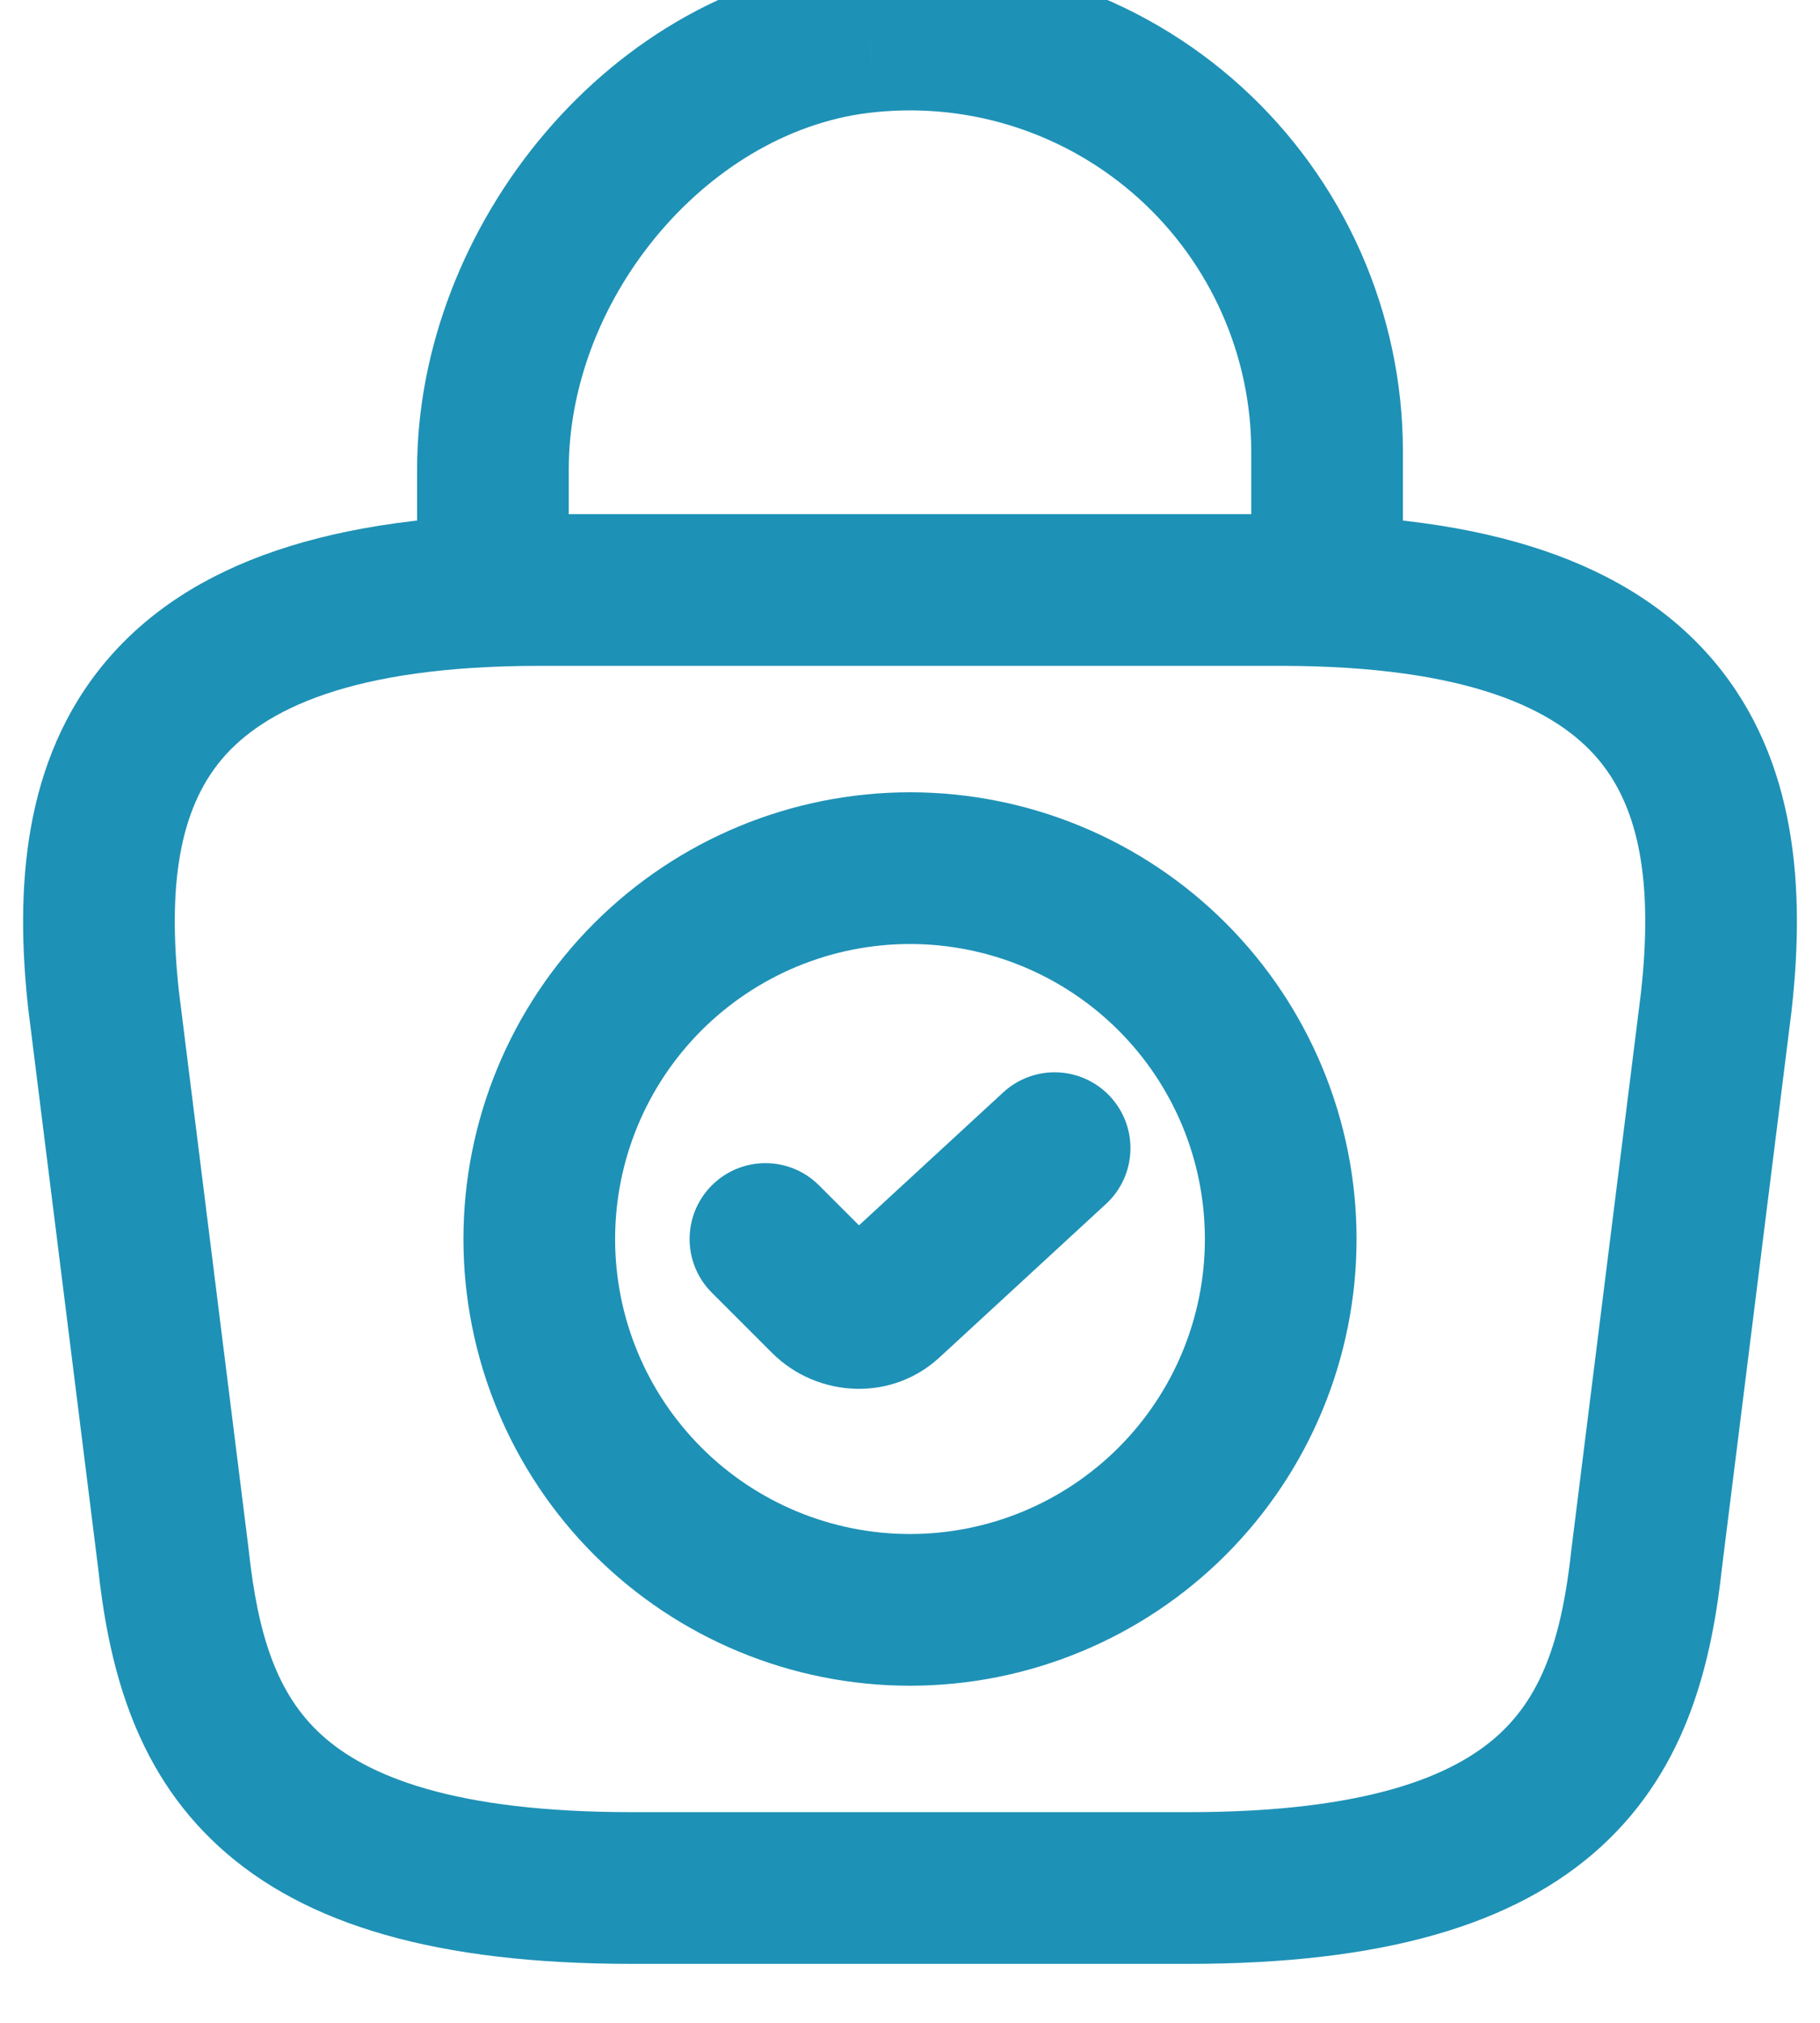 <svg width="36" height="40" viewBox="0 0 36 40" fill="none" xmlns="http://www.w3.org/2000/svg" xmlns:xlink="http://www.w3.org/1999/xlink">
<path d="M18,30.334C17.172,30.334 16.5,31.005 16.5,31.834C16.5,32.662 17.172,33.334 18,33.334L18,30.334ZM25.333,24.501L26.833,24.501L25.333,24.501ZM18,17.167L18,15.667L18,17.167ZM10.667,24.501L9.167,24.501L10.667,24.501ZM18,33.334C20.343,33.334 22.59,32.403 24.246,30.747L22.125,28.625C21.031,29.719 19.547,30.334 18,30.334L18,33.334ZM24.246,30.747C25.903,29.09 26.833,26.843 26.833,24.501L23.833,24.501C23.833,26.048 23.219,27.531 22.125,28.625L24.246,30.747ZM26.833,24.501C26.833,22.158 25.903,19.911 24.246,18.254L22.125,20.376C23.219,21.47 23.833,22.953 23.833,24.501L26.833,24.501ZM24.246,18.254C22.59,16.598 20.343,15.667 18,15.667L18,18.667C19.547,18.667 21.031,19.282 22.125,20.376L24.246,18.254ZM18,15.667C15.657,15.667 13.411,16.598 11.754,18.254L13.875,20.376C14.969,19.282 16.453,18.667 18,18.667L18,15.667ZM11.754,18.254C10.097,19.911 9.167,22.158 9.167,24.501L12.167,24.501C12.167,22.953 12.781,21.47 13.875,20.376L11.754,18.254ZM9.167,24.501C9.167,26.843 10.097,29.09 11.754,30.747L13.875,28.625C12.781,27.531 12.167,26.048 12.167,24.501L9.167,24.501ZM11.754,30.747C13.411,32.403 15.657,33.334 18,33.334L18,30.334C16.453,30.334 14.969,29.719 13.875,28.625L11.754,30.747Z" fill="#1E91B6"/>
<path d="M16.201,23.44C15.615,22.854 14.666,22.854 14.08,23.44C13.494,24.026 13.494,24.976 14.08,25.561L16.201,23.44ZM16.332,25.692L17.393,24.632L17.393,24.632L16.332,25.692ZM17.597,25.711L16.581,24.608C16.566,24.621 16.551,24.636 16.537,24.65L17.597,25.711ZM21.877,23.807C22.486,23.246 22.525,22.297 21.964,21.688C21.402,21.078 20.454,21.04 19.844,21.601L21.877,23.807ZM14.08,25.561L15.272,26.753L17.393,24.632L16.201,23.44L14.08,25.561ZM15.272,26.753C16.165,27.647 17.684,27.745 18.658,26.771L16.537,24.65C16.814,24.373 17.196,24.435 17.393,24.632L15.272,26.753ZM18.614,26.814L21.877,23.807L19.844,21.601L16.581,24.608L18.614,26.814Z" fill="#1E91B6"/>
<path d="M32.575,30.789L31.086,30.603L31.084,30.629L32.575,30.789ZM33.95,19.789L35.439,19.975L35.441,19.954L33.95,19.789ZM2.05,19.789L0.559,19.954L0.562,19.975L2.05,19.789ZM3.425,30.789L4.917,30.629L4.914,30.603L3.425,30.789ZM12.5,38.834L23.5,38.834L23.5,35.834L12.5,35.834L12.5,38.834ZM23.5,38.834C27.339,38.834 29.965,38.073 31.669,36.516C33.386,34.947 33.864,32.841 34.067,30.949L31.084,30.629C30.901,32.33 30.526,33.497 29.645,34.301C28.751,35.119 27.031,35.834 23.5,35.834L23.5,38.834ZM34.064,30.975L35.439,19.975L32.462,19.603L31.087,30.603L34.064,30.975ZM35.441,19.954C35.702,17.6 35.555,15.04 33.911,13.085C32.253,11.113 29.424,10.167 25.333,10.167L25.333,13.167C29.072,13.167 30.798,14.045 31.615,15.016C32.446,16.004 32.694,17.505 32.459,19.624L35.441,19.954ZM25.333,10.167L10.667,10.167L10.667,13.167L25.333,13.167L25.333,10.167ZM10.667,10.167C6.577,10.167 3.748,11.113 2.089,13.085C0.445,15.04 0.299,17.6 0.559,19.954L3.541,19.624C3.307,17.505 3.554,16.004 4.385,15.016C5.202,14.045 6.929,13.167 10.667,13.167L10.667,10.167ZM0.562,19.975L1.937,30.975L4.914,30.603L3.539,19.603L0.562,19.975ZM1.934,30.949C2.137,32.841 2.614,34.947 4.332,36.516C6.036,38.073 8.661,38.834 12.5,38.834L12.5,35.834C8.969,35.834 7.25,35.119 6.355,34.301C5.474,33.497 5.099,32.33 4.917,30.629L1.934,30.949Z" fill="#1E91B6"/>
<path d="M8.25,11.062C8.25,11.891 8.922,12.562 9.75,12.562C10.579,12.562 11.25,11.891 11.25,11.062L8.25,11.062ZM17.194,0.722L17.333,2.216L17.34,2.215L17.194,0.722ZM26.25,8.935L24.75,8.935L24.75,8.935L26.25,8.935ZM24.75,11.465C24.75,12.294 25.422,12.965 26.25,12.965C27.079,12.965 27.75,12.294 27.75,11.465L24.75,11.465ZM11.25,11.062L11.25,9.284L8.25,9.284L8.25,11.062L11.25,11.062ZM11.25,9.284C11.25,5.844 14.065,2.521 17.333,2.216L17.054,-0.771C12.072,-0.306 8.25,4.474 8.25,9.284L11.25,9.284ZM17.34,2.215C18.278,2.123 19.225,2.228 20.119,2.524L21.061,-0.324C19.769,-0.752 18.401,-0.904 17.047,-0.771L17.34,2.215ZM20.119,2.524C21.014,2.82 21.837,3.3 22.535,3.933L24.55,1.71C23.542,0.796 22.353,0.103 21.061,-0.324L20.119,2.524ZM22.535,3.933C23.233,4.566 23.79,5.338 24.172,6.199L26.915,4.984C26.364,3.74 25.558,2.625 24.55,1.71L22.535,3.933ZM24.172,6.199C24.554,7.061 24.751,7.993 24.75,8.935L27.75,8.936C27.751,7.575 27.466,6.229 26.915,4.984L24.172,6.199ZM24.75,8.935L24.75,11.465L27.75,11.465L27.75,8.935L24.75,8.935Z" fill="#1E91B6"/>
</svg>
